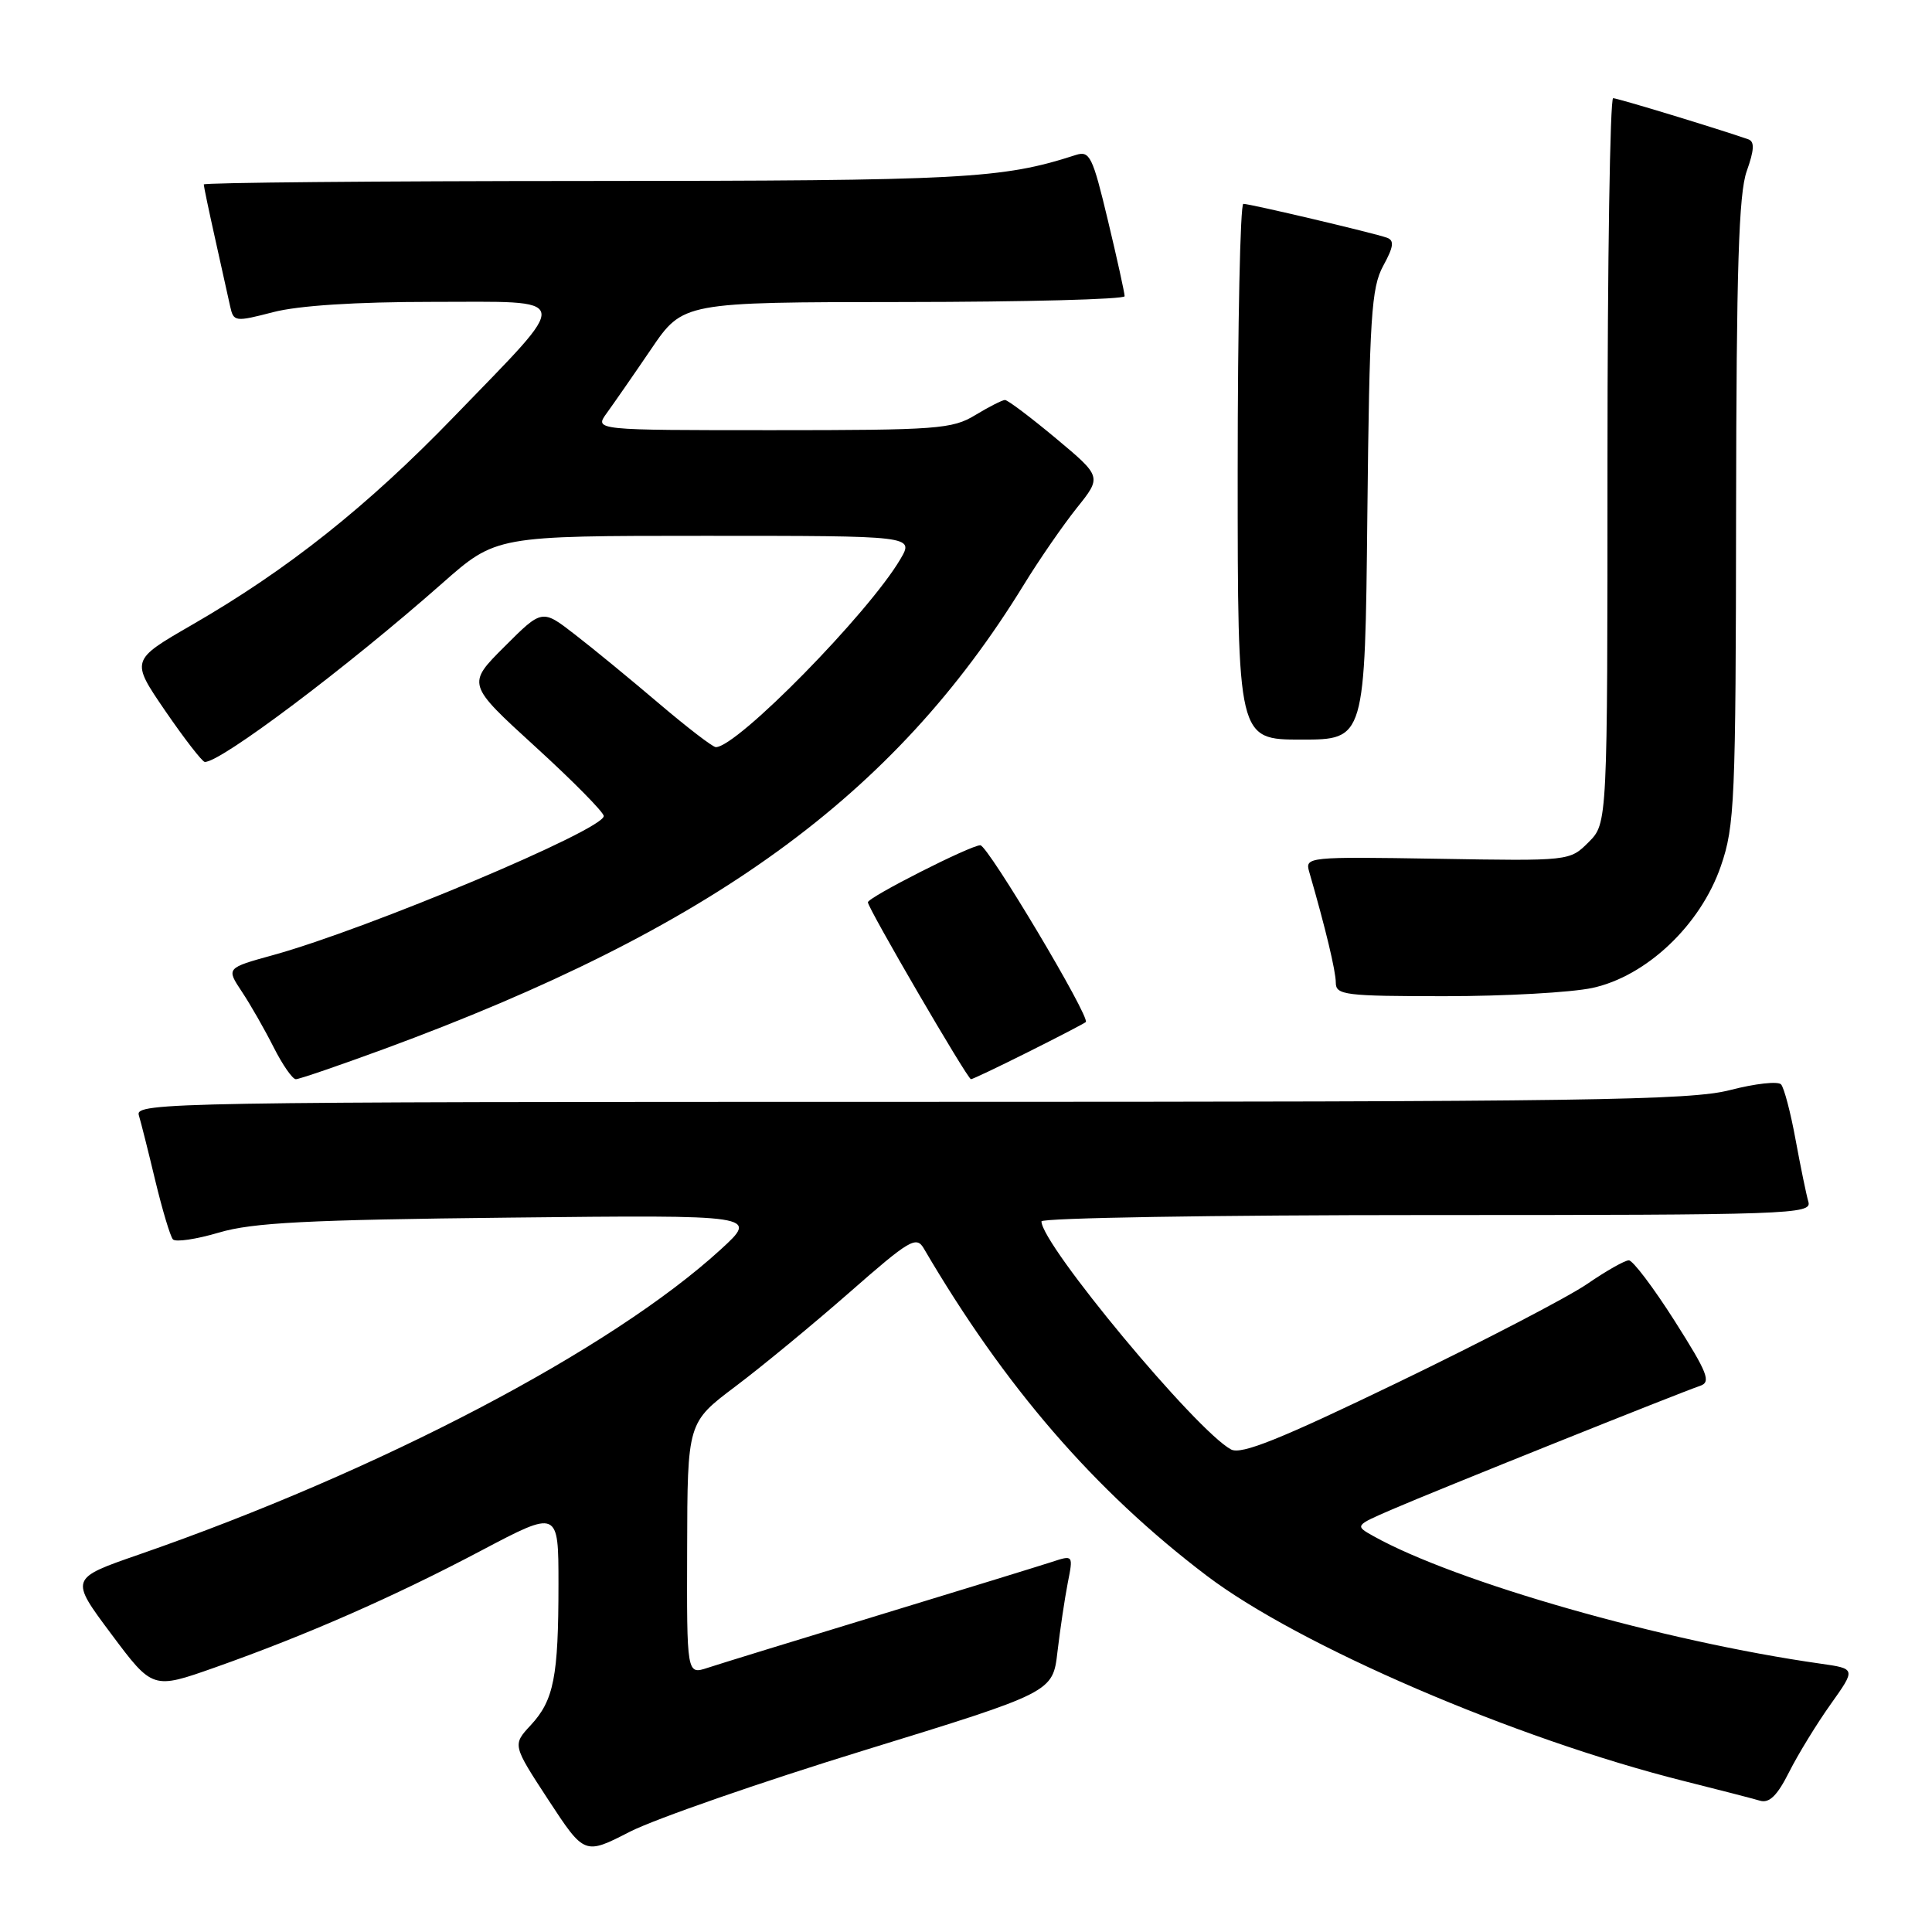 <?xml version="1.0" encoding="UTF-8" standalone="no"?>
<!DOCTYPE svg PUBLIC "-//W3C//DTD SVG 1.1//EN" "http://www.w3.org/Graphics/SVG/1.1/DTD/svg11.dtd" >
<svg xmlns="http://www.w3.org/2000/svg" xmlns:xlink="http://www.w3.org/1999/xlink" version="1.1" viewBox="0 0 256 256">
 <g >
 <path fill="currentColor"
d=" M 114.50 231.93 C 139.50 224.23 139.50 224.23 140.12 218.87 C 140.47 215.92 141.08 211.82 141.48 209.76 C 142.22 206.03 142.22 206.03 139.36 206.97 C 137.79 207.48 127.50 210.65 116.50 214.00 C 105.50 217.35 95.26 220.50 93.75 221.00 C 91.00 221.90 91.00 221.90 91.05 205.20 C 91.09 188.50 91.09 188.50 97.42 183.73 C 100.91 181.11 107.71 175.50 112.54 171.27 C 120.53 164.26 121.42 163.73 122.41 165.43 C 133.12 183.73 145.02 197.50 159.87 208.77 C 172.11 218.06 200.70 230.37 223.10 235.99 C 227.72 237.15 232.27 238.32 233.20 238.60 C 234.44 238.97 235.50 237.93 237.07 234.80 C 238.26 232.44 240.74 228.39 242.58 225.81 C 245.92 221.11 245.92 221.11 241.21 220.44 C 220.46 217.50 192.90 209.64 182.00 203.55 C 179.50 202.15 179.50 202.15 184.50 199.99 C 190.20 197.52 222.60 184.53 225.25 183.64 C 226.76 183.14 226.31 181.98 221.90 175.03 C 219.09 170.61 216.36 167.00 215.83 167.00 C 215.30 167.00 212.81 168.41 210.31 170.13 C 207.81 171.85 196.57 177.70 185.33 183.13 C 169.62 190.72 164.47 192.79 163.12 192.06 C 158.52 189.60 138.00 164.91 138.00 161.84 C 138.00 161.38 160.98 161.00 189.07 161.00 C 237.23 161.00 240.11 160.90 239.62 159.25 C 239.34 158.29 238.58 154.57 237.92 151.00 C 237.27 147.43 236.40 144.13 236.00 143.69 C 235.60 143.24 232.56 143.58 229.24 144.44 C 223.96 145.80 210.40 146.00 120.54 146.00 C 23.22 146.00 17.89 146.09 18.39 147.75 C 18.68 148.71 19.67 152.65 20.59 156.50 C 21.52 160.35 22.56 163.82 22.91 164.22 C 23.26 164.62 26.01 164.21 29.02 163.32 C 33.46 162.00 40.74 161.63 67.50 161.34 C 100.50 160.98 100.50 160.98 95.50 165.56 C 81.00 178.83 50.33 194.91 18.37 206.00 C 9.25 209.16 9.25 209.16 14.74 216.51 C 20.23 223.86 20.23 223.86 28.48 220.95 C 40.54 216.69 52.13 211.61 63.75 205.47 C 74.00 200.06 74.00 200.06 74.00 209.90 C 74.00 222.18 73.39 225.29 70.33 228.59 C 67.90 231.21 67.90 231.21 72.67 238.51 C 77.45 245.80 77.45 245.80 83.47 242.71 C 86.79 241.02 100.75 236.16 114.50 231.93 Z  M 50.86 139.01 C 94.28 123.03 118.47 105.48 135.65 77.50 C 137.67 74.20 140.83 69.63 142.66 67.33 C 146.00 63.17 146.00 63.17 139.91 58.08 C 136.56 55.29 133.53 53.00 133.16 53.00 C 132.80 53.01 131.03 53.91 129.23 55.00 C 126.20 56.85 124.18 57.00 102.35 57.00 C 78.76 57.00 78.76 57.00 80.39 54.75 C 81.29 53.51 83.94 49.70 86.27 46.27 C 90.50 40.04 90.50 40.04 119.75 40.02 C 135.84 40.01 149.01 39.66 149.02 39.25 C 149.02 38.84 148.03 34.31 146.80 29.19 C 144.77 20.70 144.40 19.94 142.54 20.54 C 132.77 23.70 127.82 23.96 77.75 23.98 C 49.84 23.99 27.00 24.20 27.00 24.44 C 27.00 24.68 27.68 27.94 28.52 31.69 C 29.35 35.43 30.24 39.45 30.50 40.61 C 30.95 42.64 31.15 42.67 36.20 41.36 C 39.54 40.49 47.17 40.00 57.25 40.00 C 76.18 40.00 75.96 38.86 60.19 55.18 C 48.66 67.11 38.13 75.48 25.40 82.82 C 17.31 87.49 17.31 87.49 21.90 94.20 C 24.43 97.89 26.79 100.93 27.13 100.96 C 29.15 101.09 45.98 88.43 58.61 77.28 C 65.73 71.00 65.73 71.00 93.42 71.00 C 121.11 71.00 121.11 71.00 119.31 74.08 C 115.09 81.26 97.68 99.00 94.85 99.00 C 94.45 99.00 91.05 96.39 87.31 93.21 C 83.56 90.02 78.55 85.90 76.16 84.06 C 71.83 80.70 71.83 80.70 66.85 85.68 C 61.86 90.66 61.86 90.66 70.93 98.94 C 75.92 103.49 80.00 107.63 80.00 108.13 C 80.00 109.95 48.81 123.06 36.24 126.54 C 29.97 128.27 29.97 128.27 32.04 131.39 C 33.18 133.10 35.07 136.41 36.25 138.75 C 37.43 141.09 38.76 143.00 39.20 143.00 C 39.65 143.00 44.89 141.20 50.86 139.01 Z  M 136.27 139.38 C 140.25 137.39 143.67 135.61 143.87 135.43 C 144.52 134.84 130.89 112.00 129.90 112.00 C 128.60 112.00 115.00 118.90 115.00 119.56 C 115.00 120.34 128.20 143.00 128.66 143.00 C 128.87 143.00 132.30 141.37 136.27 139.38 Z  M 210.98 130.91 C 218.15 129.37 225.33 122.58 228.02 114.77 C 229.86 109.44 230.00 106.21 230.04 67.77 C 230.08 35.58 230.39 25.66 231.45 22.68 C 232.45 19.86 232.51 18.76 231.66 18.46 C 227.67 17.07 214.37 13.02 213.75 13.01 C 213.34 13.01 213.00 34.62 213.00 61.05 C 213.00 109.09 213.00 109.09 210.50 111.59 C 208.00 114.09 208.00 114.09 190.45 113.79 C 173.30 113.51 172.91 113.55 173.47 115.50 C 175.65 123.03 177.00 128.68 177.00 130.21 C 177.00 131.85 178.23 132.00 191.45 132.00 C 199.40 132.00 208.19 131.51 210.98 130.91 Z  M 181.18 68.25 C 181.46 41.96 181.71 38.12 183.28 35.23 C 184.66 32.71 184.78 31.86 183.78 31.50 C 182.06 30.88 165.70 27.02 164.75 27.01 C 164.34 27.00 164.00 42.98 164.00 62.50 C 164.00 98.00 164.00 98.00 172.43 98.00 C 180.87 98.00 180.87 98.00 181.18 68.25 Z "/>
</g>
</svg>